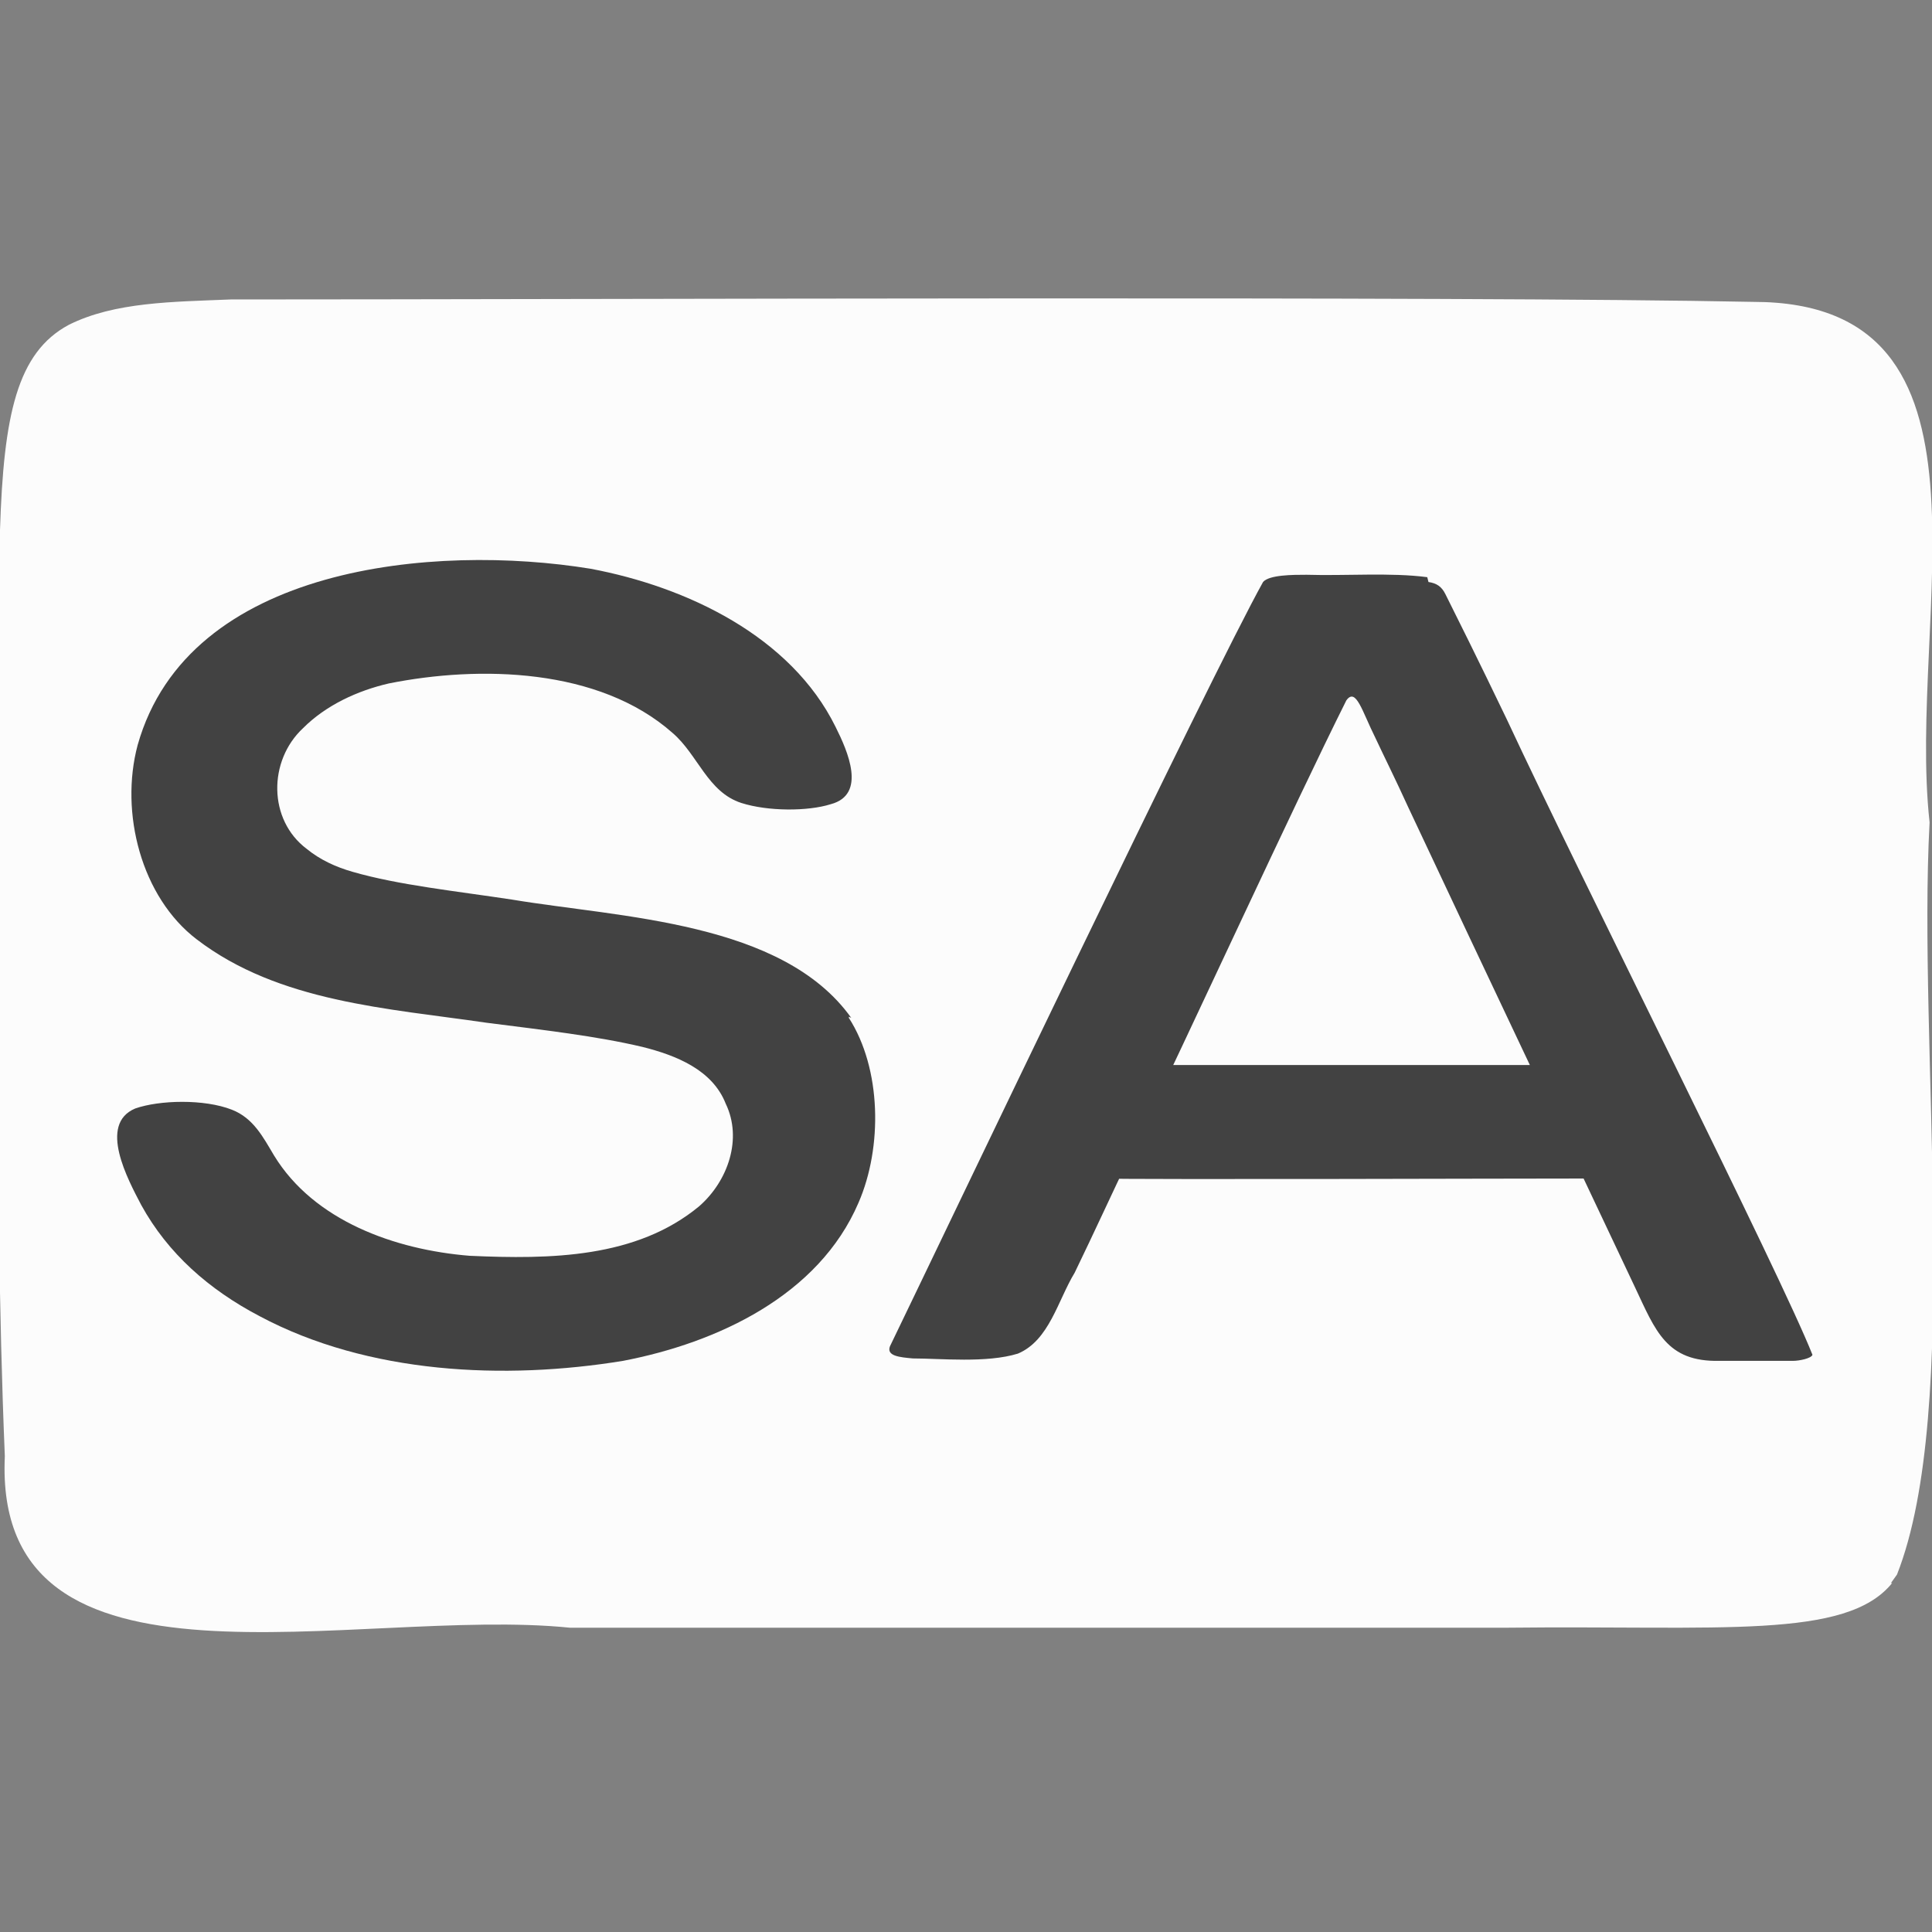<?xml version="1.0" encoding="UTF-8"?>
<svg id="Capa_1" xmlns="http://www.w3.org/2000/svg" version="1.1" viewBox="0 0 16 16">
  <rect x="0" y="0" width="16" height="16" fill="#808080" stroke="none"/>
  <!-- Generator: Adobe Illustrator 29.1.0, SVG Export Plug-In . SVG Version: 2.1.0 Build 142)  -->
  <defs>
    <style>
      .st0 {
        fill: #424242;
      }

      .st1 {
        fill: #fcfcfc;
      }
    </style>
  </defs>
  <path class="st1" d="M15.67,13.11c-.38.47-1.42.35-3.19.37-2.48,0-5.24,0-7.76,0-1.77-.18-4.78.71-4.68-1.42C-.06,9.67,0,6.73,0,4.39c.03-.95.14-1.47.57-1.7.38-.19.86-.19,1.34-.21,2.93,0,10.19-.03,12.61.02,2.15,0,1.27,2.59,1.46,4.31-.1,1.86.27,4.86-.27,6.23l-.05.07Z"/>
  <path class="st0" d="M7.05,8.43c-.57-.8-1.91-.83-2.81-.98-.46-.07-.94-.12-1.32-.23-.14-.04-.27-.1-.38-.19-.32-.24-.32-.73-.03-1,.19-.19.45-.31.71-.37.75-.15,1.74-.13,2.35.41.21.18.29.49.57.58.22.07.55.07.74.01.3-.08.14-.44.04-.64-.37-.75-1.23-1.16-2.03-1.31-1.29-.21-3.33-.03-3.75,1.46-.15.56.03,1.26.49,1.61.68.52,1.58.57,2.4.69.47.06.91.11,1.29.2.28.07.58.19.69.47.14.29.02.64-.22.85-.52.43-1.23.44-1.9.41-.62-.05-1.29-.29-1.62-.83-.09-.15-.17-.31-.35-.38-.23-.09-.6-.08-.8-.01-.31.13-.06.59.05.8.22.4.56.7.98.92.9.48,2.03.53,3.01.37.78-.15,1.62-.54,1.95-1.31.2-.46.19-1.11-.08-1.53h0s0-.01,0-.01Z"/>
  <path class="st0" d="M11.82,4.78c-.3-.04-.68-.01-1-.02-.11,0-.31,0-.36.06-.44.79-2.64,5.4-3.09,6.33-.03.08.08.09.19.1.23,0,.61.04.87-.04.26-.11.33-.44.47-.67.16-.33.32-.68.45-.95.53-1.1,1.36-2.91,1.8-3.79.08-.11.13.09.24.31.07.15.17.35.27.57.69,1.47,1.21,2.56,1.88,3.98.17.36.26.62.7.61.21,0,.47,0,.61,0,.05,0,.15-.02.16-.05-.26-.66-1.92-3.95-2.53-5.26-.24-.5-.43-.88-.51-1.04-.03-.06-.07-.09-.14-.1h0s0,0,0,0ZM8.9,8.91c-.04.18-.02.43-.02.63.01.14.02.2.13.22.71.01,3.3,0,4.12,0,.14,0,.21,0,.24-.08.05-.21.04-.51.01-.74-.03-.13-.1-.12-.27-.12h-3.26c-.39,0-.69,0-.83,0-.06,0-.1.03-.12.09h0Z"/>
</svg>